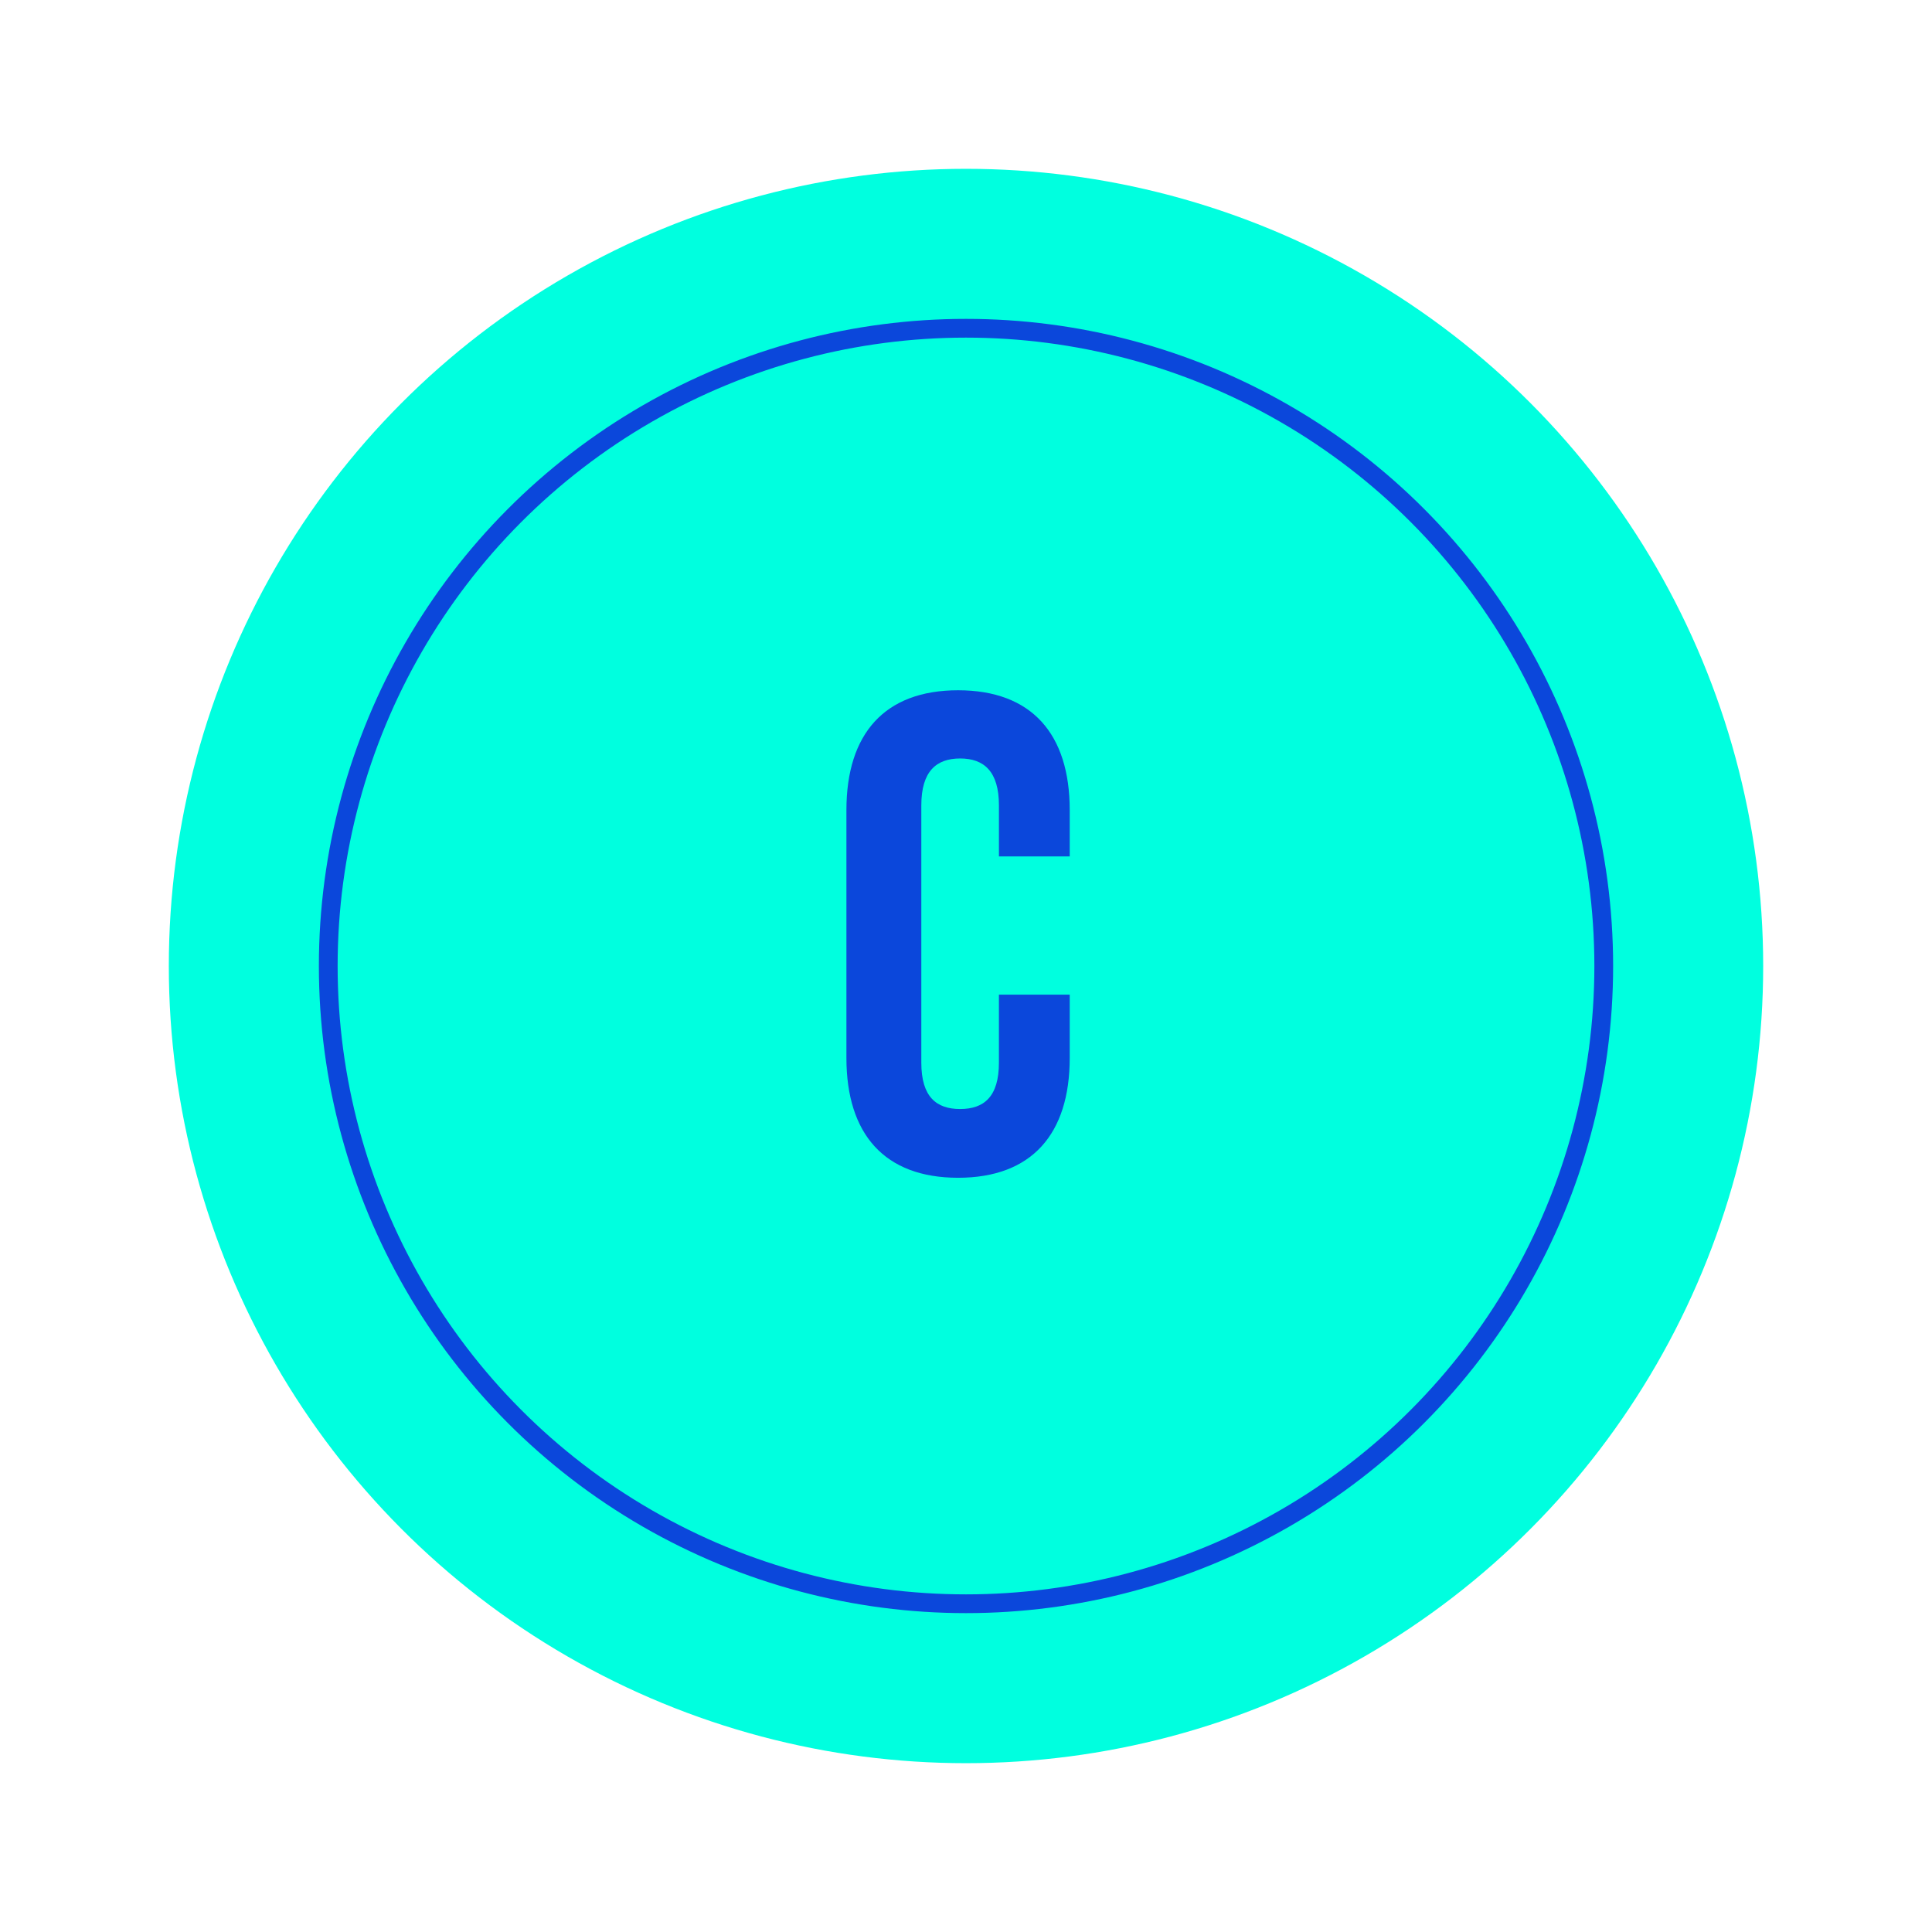 <svg xmlns="http://www.w3.org/2000/svg" xmlns:xlink="http://www.w3.org/1999/xlink" width="103" height="103" viewBox="0 0 103 103">
  <defs>
    <filter id="Elipse_11592" x="0" y="0" width="103" height="103" filterUnits="userSpaceOnUse">
      <feOffset input="SourceAlpha"/>
      <feGaussianBlur stdDeviation="3" result="blur"/>
      <feFlood flood-opacity="0.161"/>
      <feComposite operator="in" in2="blur"/>
      <feComposite in="SourceGraphic"/>
    </filter>
  </defs>
  <g id="Grupo_1102062" data-name="Grupo 1102062" transform="translate(-906 -3994)">
    <g transform="matrix(1, 0, 0, 1, 906, 3994)" filter="url(#Elipse_11592)">
      <circle id="Elipse_11592-2" data-name="Elipse 11592" cx="42.5" cy="42.5" r="42.5" transform="translate(9 9)" fill="#00ffdf"/>
    </g>
    <path id="Trazado_877218" data-name="Trazado 877218" d="M9.255-9.473v3.63c0,1.815-.8,2.468-2.069,2.468S5.118-4.029,5.118-5.844v-13.72c0-1.815.8-2.5,2.069-2.5s2.069.69,2.069,2.5v2.722H13.03v-2.468C13.03-23.374,11-25.7,7.078-25.7s-5.953,2.323-5.953,6.388V-6.1C1.125-2.033,3.158.29,7.078.29S13.03-2.033,13.03-6.1V-9.473Z" transform="translate(950 4056.5)" fill="#0b47db"/>
    <g id="Elipse_11596" data-name="Elipse 11596" transform="translate(923 4011)" fill="none" stroke="#0b47db" stroke-width="1">
      <circle cx="34.5" cy="34.5" r="34.5" stroke="none"/>
      <circle cx="34.5" cy="34.5" r="34" fill="none"/>
    </g>
  </g>
</svg>
